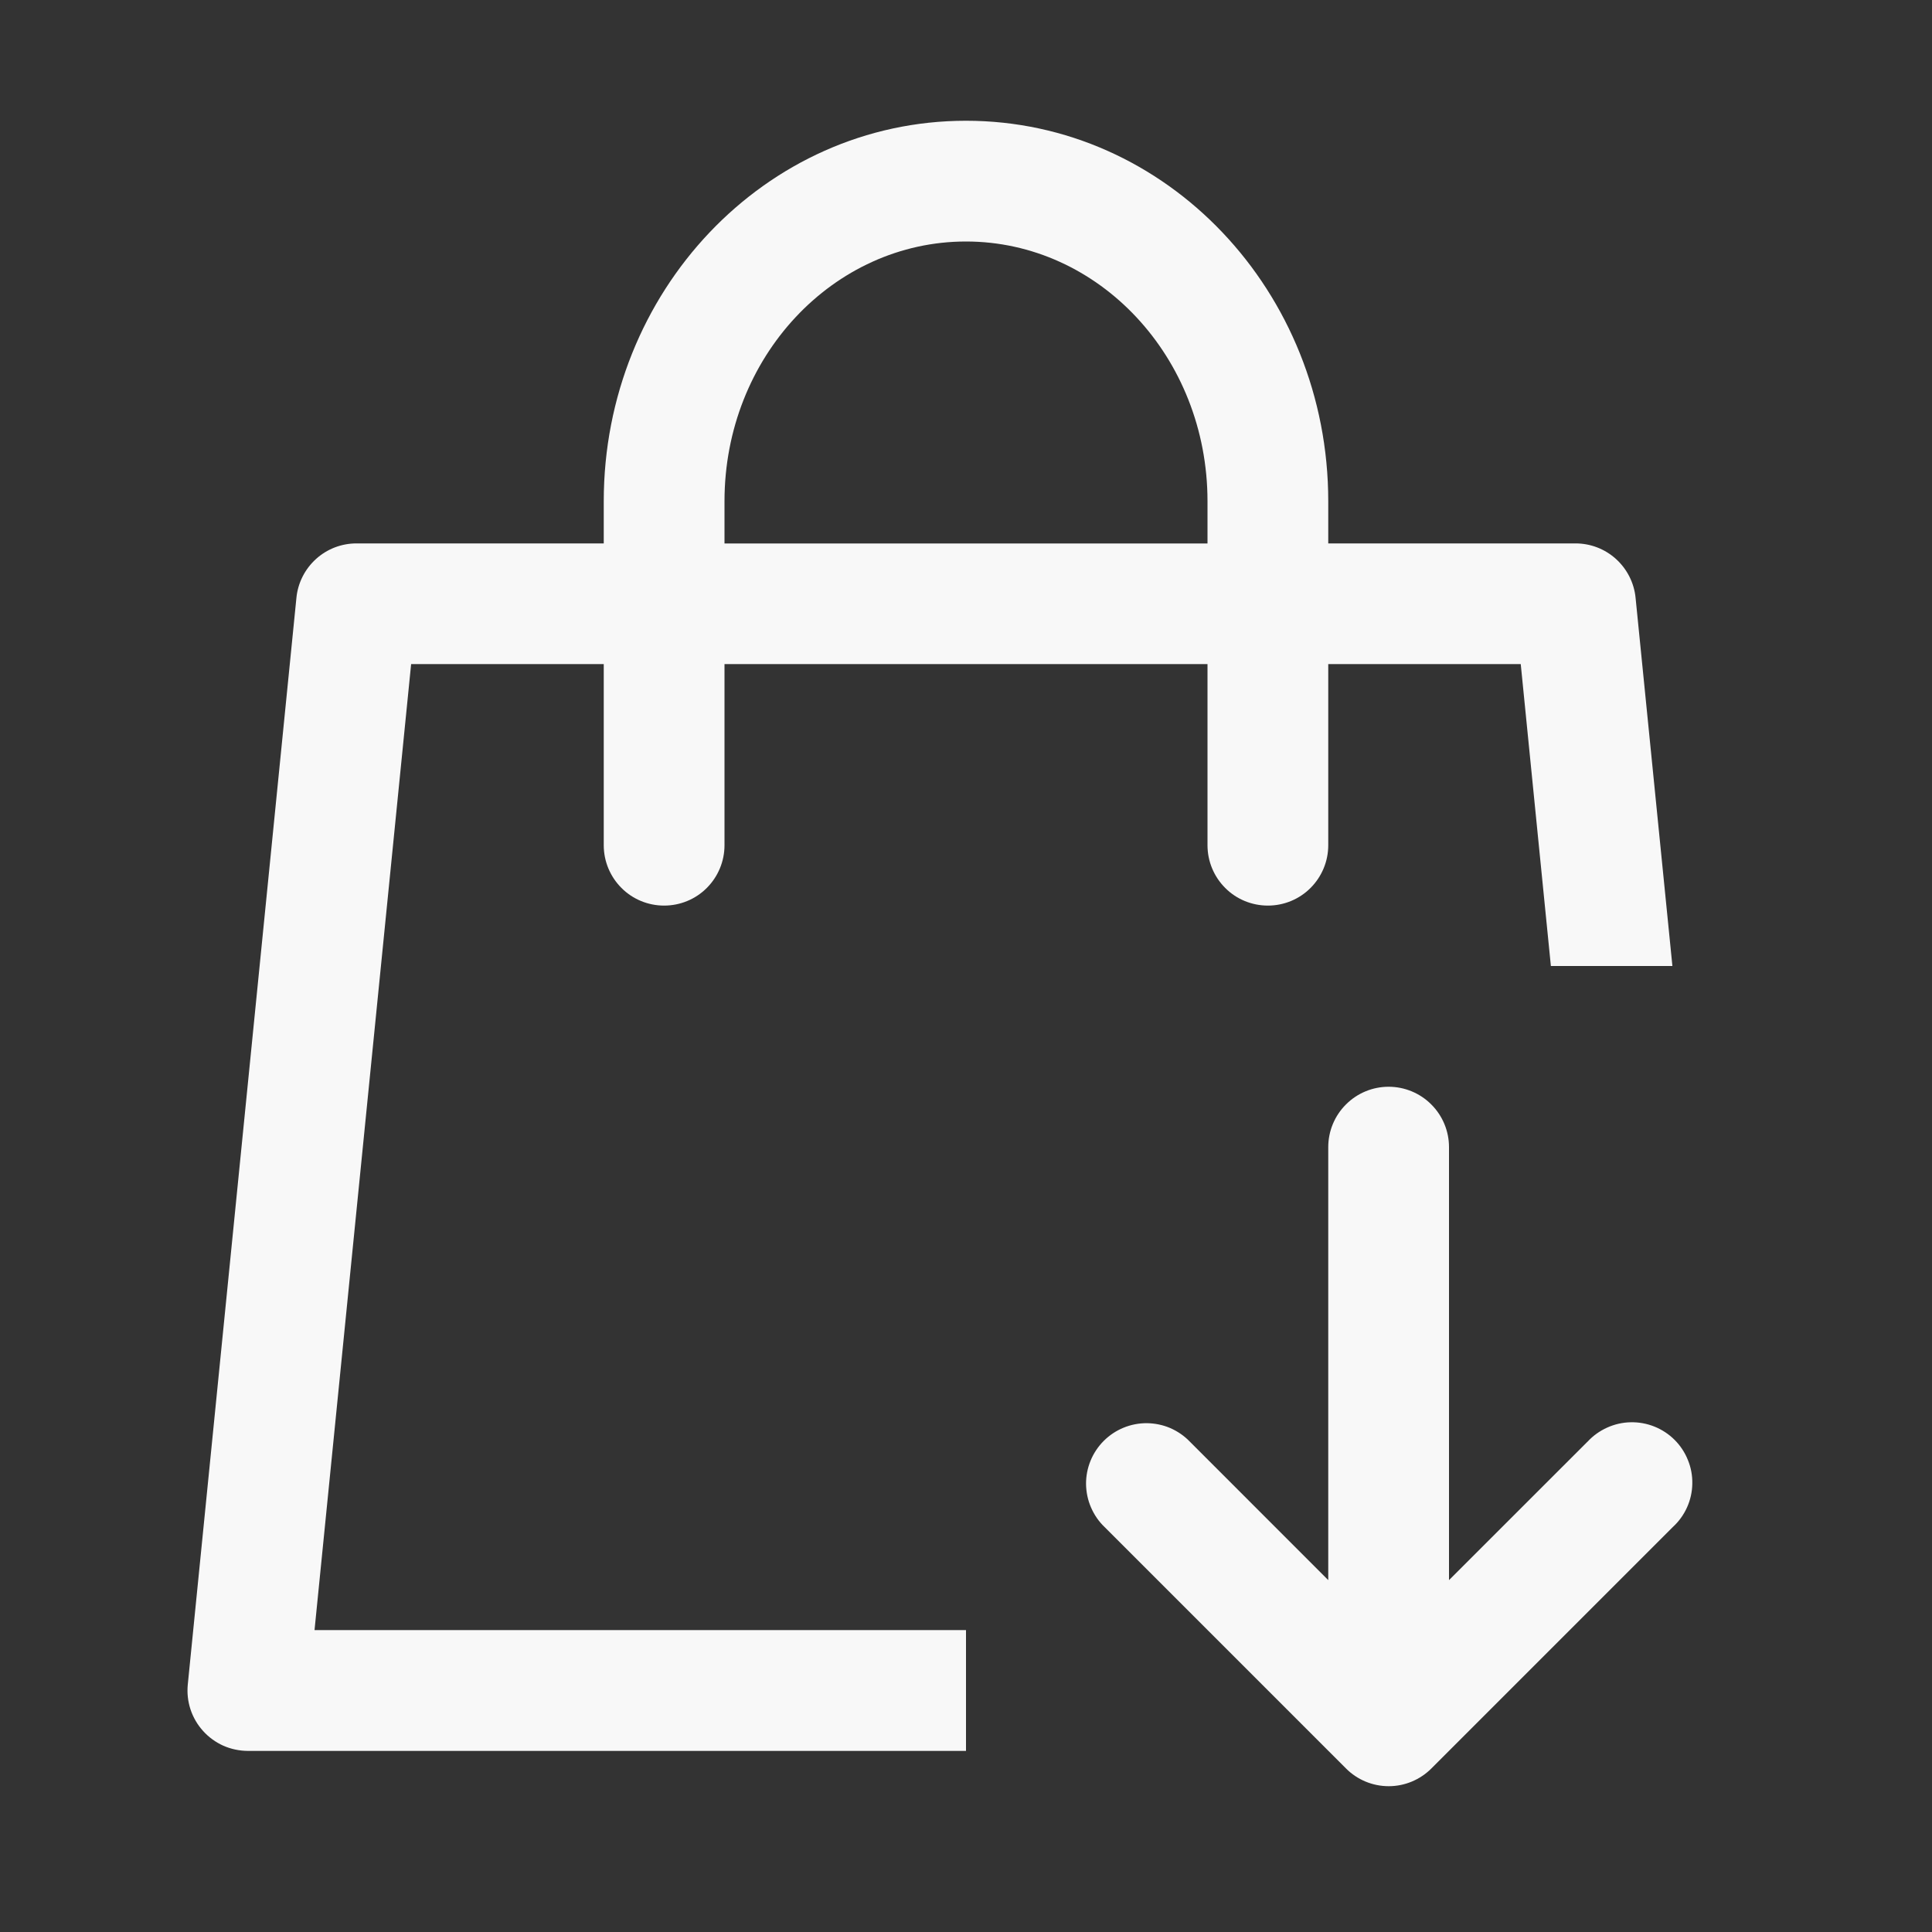 <svg width="30" height="30" viewBox="0 0 30 30" fill="none" xmlns="http://www.w3.org/2000/svg">
<rect x="0" y="0" width="30" height="30" fill="#333333" stroke="none"/>
<path d="M20.625 8.438H24.465C24.697 8.438 24.921 8.524 25.093 8.68C25.265 8.836 25.374 9.05 25.397 9.281L25.969 15H24.082L23.614 10.312H20.625V13.125C20.625 13.374 20.526 13.612 20.35 13.788C20.175 13.964 19.936 14.062 19.688 14.062C19.439 14.062 19.2 13.964 19.025 13.788C18.849 13.612 18.75 13.374 18.75 13.125V10.312H11.25V13.125C11.25 13.374 11.151 13.612 10.975 13.788C10.8 13.964 10.561 14.062 10.312 14.062C10.064 14.062 9.825 13.964 9.65 13.788C9.474 13.612 9.375 13.374 9.375 13.125V10.312H6.384L4.884 25.312H15V27.188H3.848C3.717 27.187 3.587 27.16 3.467 27.107C3.348 27.053 3.241 26.976 3.153 26.878C3.065 26.781 2.999 26.667 2.958 26.543C2.917 26.418 2.903 26.287 2.916 26.156L4.603 9.281C4.626 9.05 4.735 8.836 4.907 8.68C5.079 8.524 5.303 8.438 5.535 8.438H9.375V7.783C9.375 4.532 11.88 1.875 15 1.875C18.12 1.875 20.625 4.532 20.625 7.783V8.439V8.438ZM18.75 8.438V7.783C18.75 5.544 17.059 3.75 15 3.75C12.941 3.75 11.25 5.544 11.25 7.783V8.439H18.75V8.438ZM24.651 22.387C24.736 22.294 24.84 22.22 24.955 22.168C25.07 22.116 25.195 22.087 25.321 22.085C25.447 22.082 25.573 22.105 25.69 22.152C25.807 22.199 25.914 22.269 26.003 22.358C26.093 22.448 26.163 22.554 26.21 22.672C26.258 22.789 26.281 22.914 26.278 23.041C26.276 23.167 26.248 23.292 26.196 23.407C26.144 23.522 26.069 23.626 25.976 23.711L22.226 27.461C22.05 27.637 21.812 27.736 21.564 27.736C21.315 27.736 21.076 27.637 20.901 27.461L17.151 23.711C17.061 23.625 16.99 23.521 16.941 23.407C16.891 23.293 16.866 23.169 16.864 23.045C16.863 22.921 16.887 22.797 16.934 22.682C16.981 22.567 17.051 22.462 17.139 22.374C17.227 22.286 17.332 22.216 17.447 22.169C17.562 22.122 17.686 22.098 17.81 22.099C17.935 22.101 18.058 22.126 18.172 22.175C18.286 22.225 18.39 22.296 18.476 22.386L20.625 24.536V17.812C20.625 17.564 20.724 17.325 20.9 17.15C21.075 16.974 21.314 16.875 21.562 16.875C21.811 16.875 22.05 16.974 22.225 17.15C22.401 17.325 22.5 17.564 22.5 17.812V24.536L24.651 22.386V22.387Z" fill="#F8F8F8"/>
</svg>

